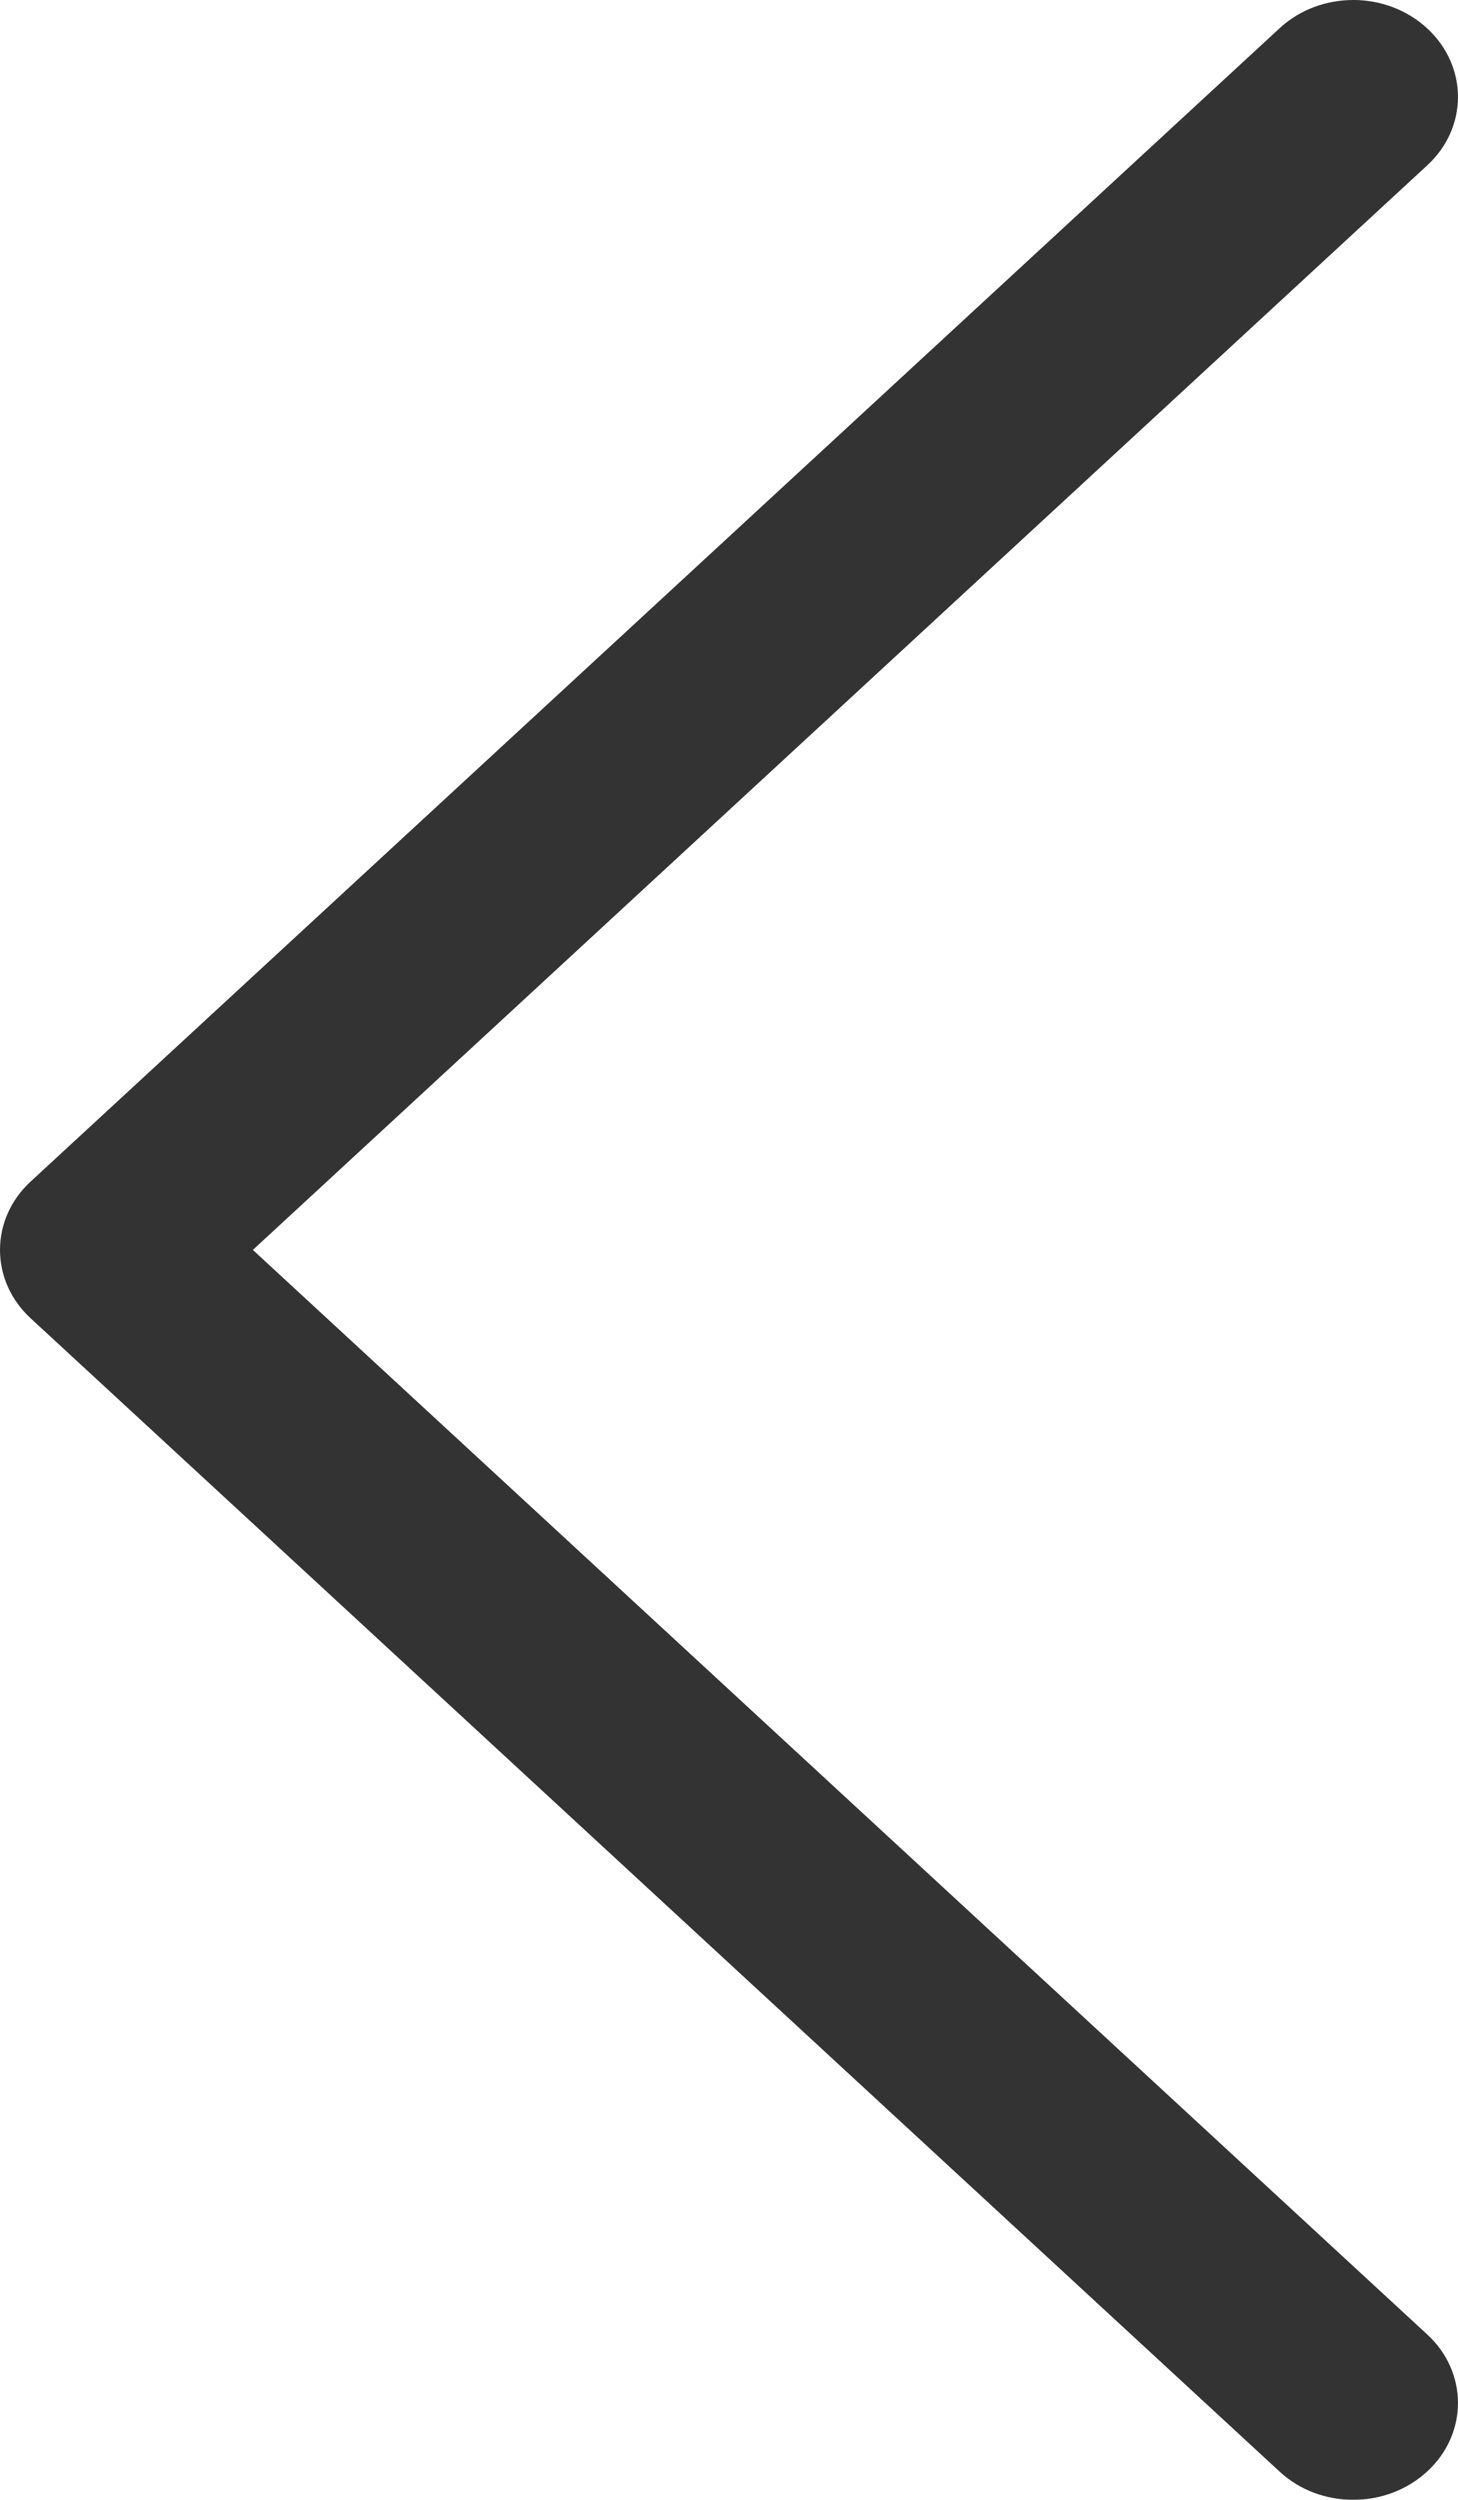 <?xml version="1.0" encoding="UTF-8"?>
<svg width="7px" height="12px" viewBox="0 0 7 12" version="1.1" xmlns="http://www.w3.org/2000/svg" xmlns:xlink="http://www.w3.org/1999/xlink">
    <title>next copy 2</title>
    <defs>
        <filter id="filter-1">
            <feColorMatrix in="SourceGraphic" type="matrix" values="0 0 0 0 0.2 0 0 0 0 0.2 0 0 0 0 0.2 0 0 0 1 0"></feColorMatrix>
        </filter>
    </defs>
    <g id="web_7" stroke="none" stroke-width="1" fill-rule="evenodd" opacity="0.8">
        <g id="next-copy-2">
            <g transform="translate(3.5, 6) rotate(-180) translate(-3.5, -6) translate(0, -0)">
                <path d="M6.852,5.671 L0.857,0.136 C0.661,-0.046 0.343,-0.045 0.147,0.137 C-0.049,0.318 -0.049,0.613 0.148,0.794 L5.786,6 L0.148,11.206 C-0.049,11.387 -0.049,11.681 0.147,11.863 C0.245,11.954 0.374,12 0.502,12 C0.631,12 0.759,11.955 0.857,11.864 L6.852,6.329 C6.947,6.242 7,6.124 7,6 C7,5.876 6.947,5.758 6.852,5.671 Z" id="Path" fill-rule="nonzero"></path>
            </g>
        </g>
    </g>
</svg>
